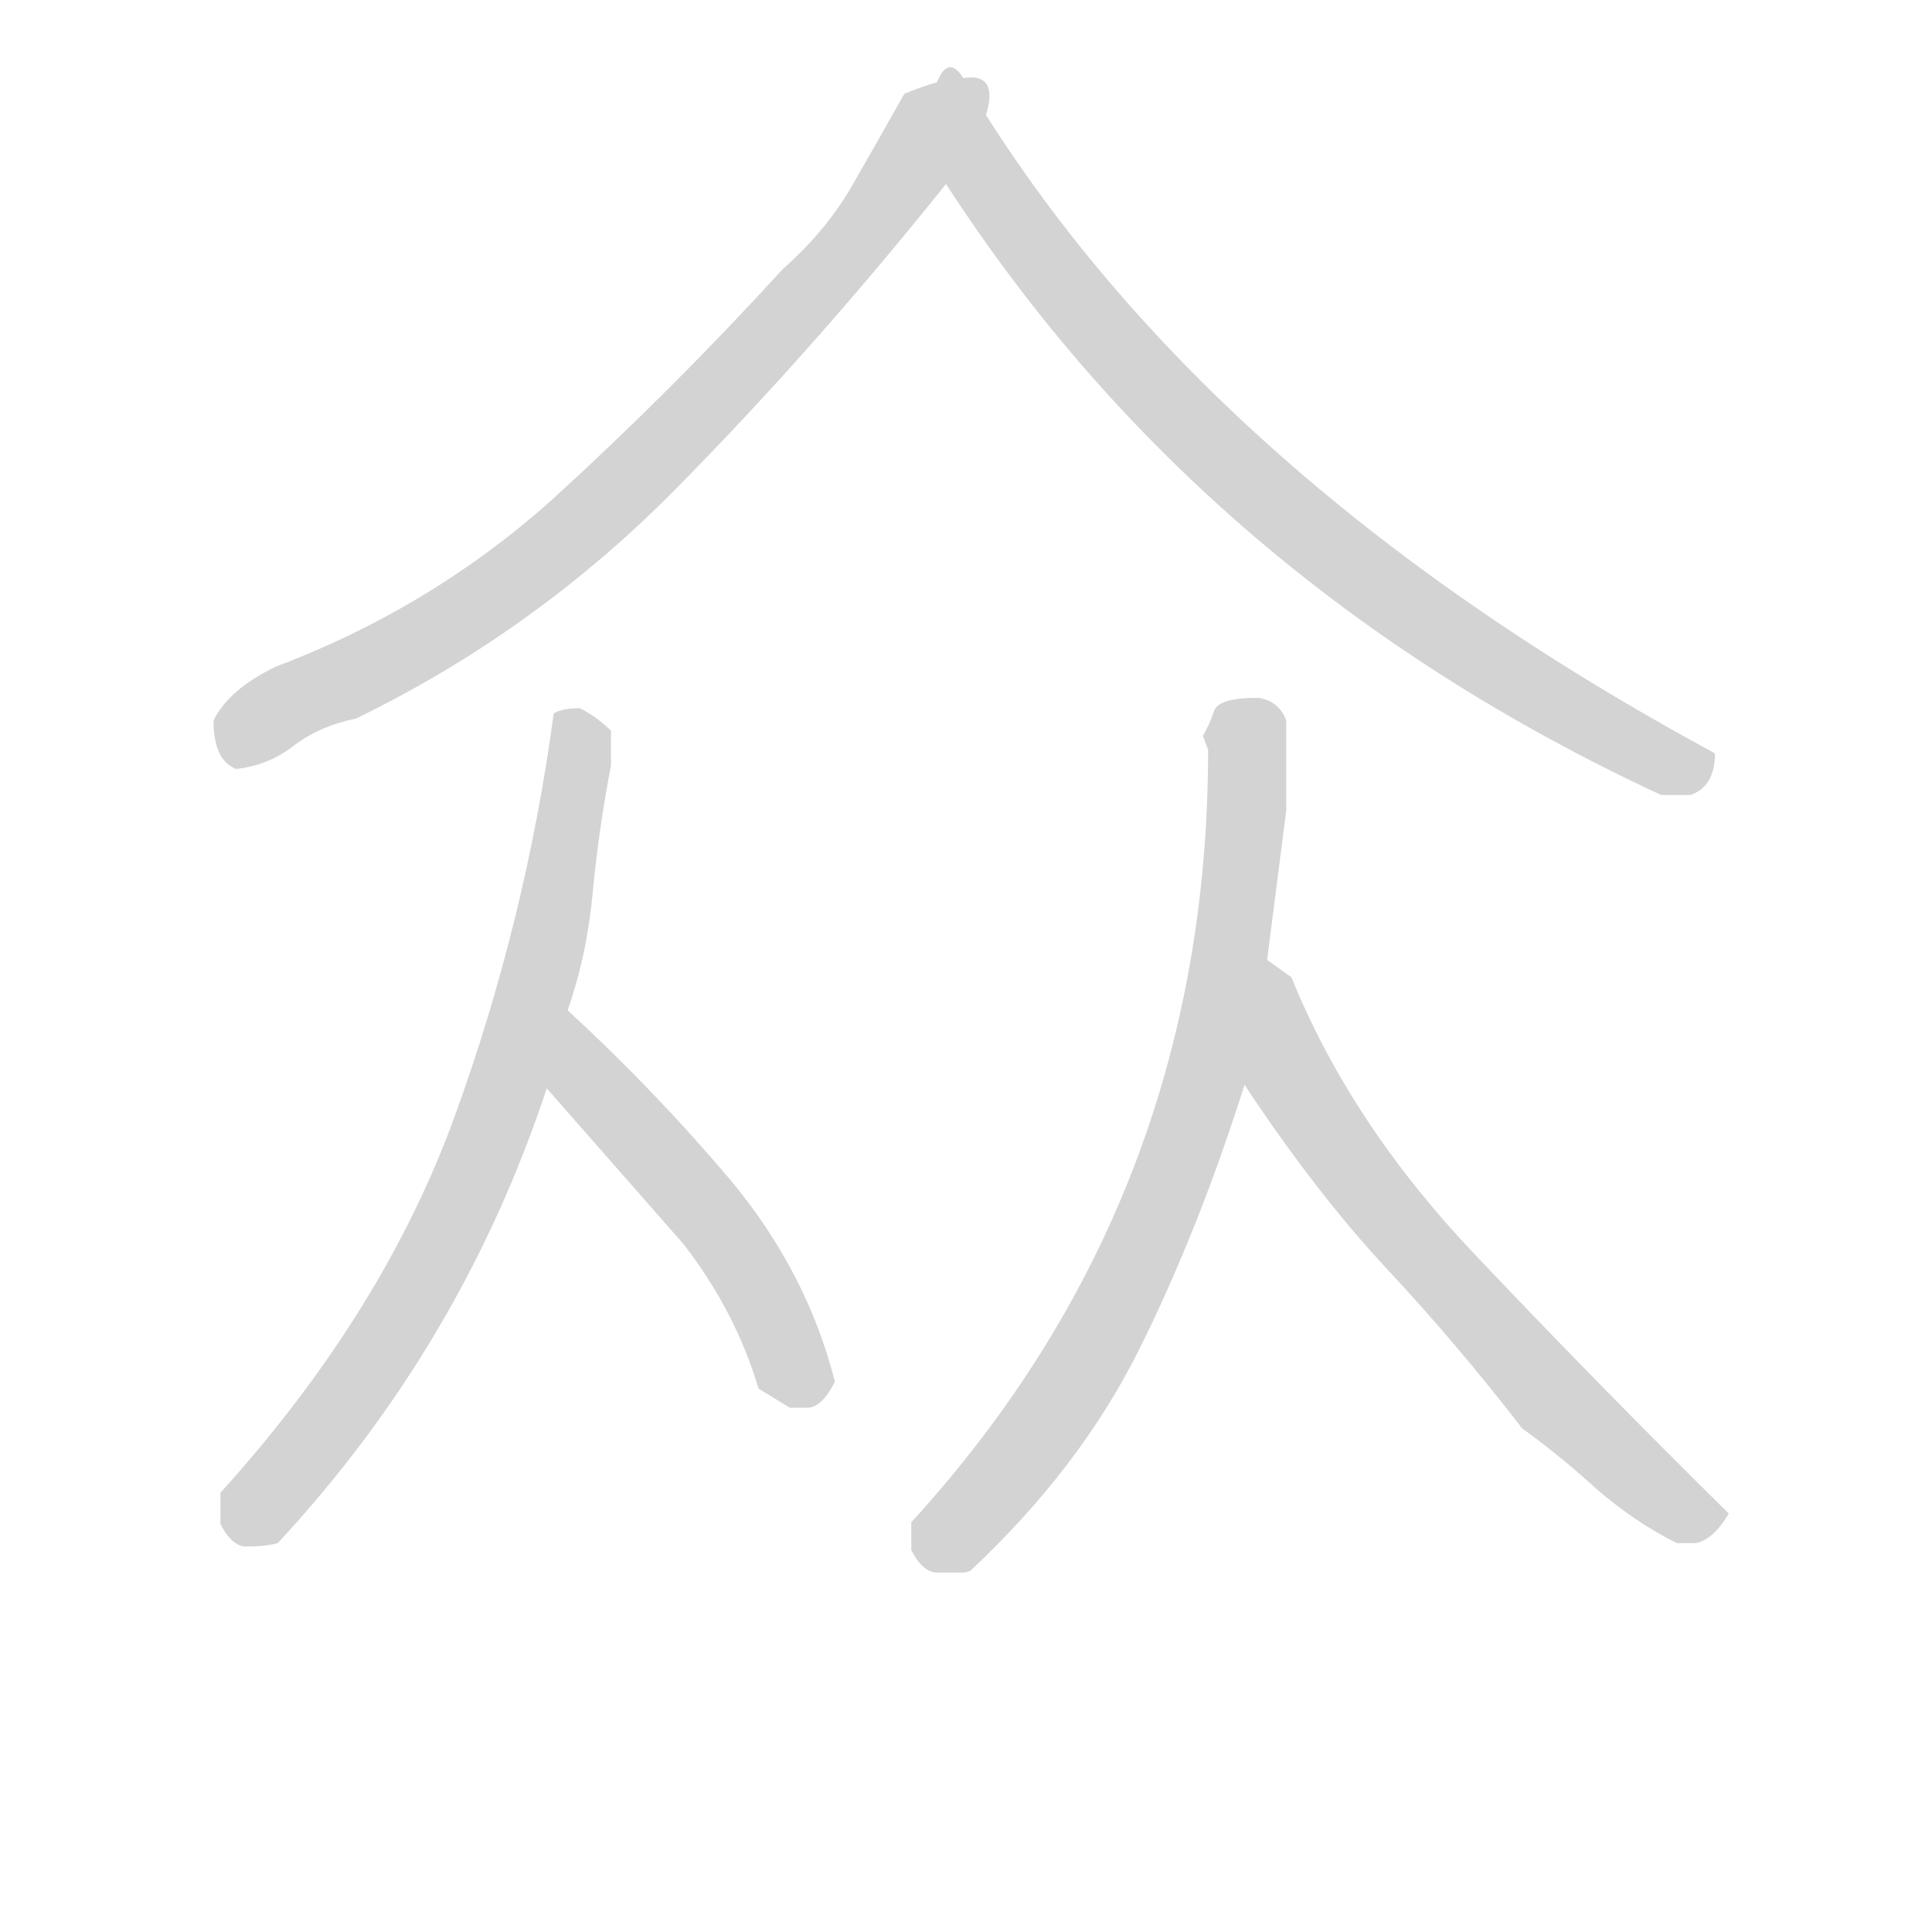 <svg version="1.1" viewBox="0 0 1024 1024" xmlns="http://www.w3.org/2000/svg">
  <!-- <g stroke="lightgray" stroke-width="4"
     transform="scale(4, 4)">
    <line x1="0" y1="0" x2="256" y2="0"></line>
    <line x1="0" y1="0" x2="0" y2="256"></line>
    <line x1="256" y1="0" x2="256" y2="256"></line>
    <line x1="0" y1="256" x2="256" y2="256"></line>
  </g>        -->
  <g transform="scale(0.92, -0.92) translate(60, -830)">
    <style type="text/css">
      
        @keyframes keyframes0 {
          from {
            stroke: black;
            stroke-dashoffset: 825;
            stroke-width: 128;
          }
          73% {
            animation-timing-function: step-end;
            stroke: black;
            stroke-dashoffset: 0;
            stroke-width: 128;
          }
          to {
            stroke: black;
            stroke-width: 151;
          }
        }
        #make-me-a-hanzi-animation-0 {
          animation: keyframes0 0.921s both;
          animation-delay: 0s;
          animation-timing-function: linear;
        }
      
        @keyframes keyframes1 {
          from {
            stroke: black;
            stroke-dashoffset: 846;
            stroke-width: 128;
          }
          73% {
            animation-timing-function: step-end;
            stroke: black;
            stroke-dashoffset: 0;
            stroke-width: 128;
          }
          to {
            stroke: black;
            stroke-width: 151;
          }
        }
        #make-me-a-hanzi-animation-1 {
          animation: keyframes1 0.938s both;
          animation-delay: 0.921s;
          animation-timing-function: linear;
        }
      
        @keyframes keyframes2 {
          from {
            stroke: black;
            stroke-dashoffset: 758;
            stroke-width: 128;
          }
          71% {
            animation-timing-function: step-end;
            stroke: black;
            stroke-dashoffset: 0;
            stroke-width: 128;
          }
          to {
            stroke: black;
            stroke-width: 151;
          }
        }
        #make-me-a-hanzi-animation-2 {
          animation: keyframes2 0.867s both;
          animation-delay: 1.86s;
          animation-timing-function: linear;
        }
      
        @keyframes keyframes3 {
          from {
            stroke: black;
            stroke-dashoffset: 503;
            stroke-width: 128;
          }
          62% {
            animation-timing-function: step-end;
            stroke: black;
            stroke-dashoffset: 0;
            stroke-width: 128;
          }
          to {
            stroke: black;
            stroke-width: 151;
          }
        }
        #make-me-a-hanzi-animation-3 {
          animation: keyframes3 0.659s both;
          animation-delay: 2.727s;
          animation-timing-function: linear;
        }
      
        @keyframes keyframes4 {
          from {
            stroke: black;
            stroke-dashoffset: 776;
            stroke-width: 128;
          }
          72% {
            animation-timing-function: step-end;
            stroke: black;
            stroke-dashoffset: 0;
            stroke-width: 128;
          }
          to {
            stroke: black;
            stroke-width: 151;
          }
        }
        #make-me-a-hanzi-animation-4 {
          animation: keyframes4 0.882s both;
          animation-delay: 3.386s;
          animation-timing-function: linear;
        }
      
        @keyframes keyframes5 {
          from {
            stroke: black;
            stroke-dashoffset: 673;
            stroke-width: 128;
          }
          69% {
            animation-timing-function: step-end;
            stroke: black;
            stroke-dashoffset: 0;
            stroke-width: 128;
          }
          to {
            stroke: black;
            stroke-width: 151;
          }
        }
        #make-me-a-hanzi-animation-5 {
          animation: keyframes5 0.798s both;
          animation-delay: 4.268s;
          animation-timing-function: linear;
        }
      
    </style>
    
      <path d="M 495 785 Q 483 785 461 776 Q 447 751 432 725 Q 417 698 391 675 Q 328 606 259 543 Q 189 480 99 446 Q 72 433 63 415 Q 63 392 76 387 Q 95 389 110 401 Q 125 412 145 416 Q 248 466 329 548 Q 409 629 485 724 C 504 747 525 790 495 785 Z" fill="lightgray"></path>
    
      <path d="M 914 372 Q 928 377 928 396 Q 630 557 495 785 C 479 811 468 749 485 724 Q 634 494 897 372 L 914 372 Z" fill="lightgray"></path>
    
      <path d="M 81 -61 Q 93 -61 100 -59 Q 206 55 255 203 L 267 248 Q 278 279 281.5 316 Q 285 353 292 389 L 292 409 Q 284 417 274 422 Q 264 422 259 419 Q 243 300 202 187 Q 161 74 67 -30 L 67 -48 Q 73 -60 81 -61 Z" fill="lightgray"></path>
    
      <path d="M 255 203 L 334 113 Q 364 74 377 30 L 395 19 L 406 19 Q 414 20 421 34 Q 405 97 361 150 Q 317 202 267 248 C 245 268 235 226 255 203 Z" fill="lightgray"></path>
    
      <path d="M 493 -76 Q 497 -76 499 -75 Q 562 -16 596 52 Q 630 120 657 205 L 670 277 L 681 363 L 681 415 Q 677 426 665 428 Q 642 428 639.5 420.5 Q 637 413 633 406 L 636 398 Q 636 140 465 -47 L 465 -63 Q 471 -75 479 -76 L 493 -76 Z" fill="lightgray"></path>
    
      <path d="M 657 205 Q 698 143 739 99 Q 780 55 817 7 Q 838 -8 860 -28 Q 882 -47 906 -59 L 917 -59 Q 927 -57 936 -42 Q 860 33 789 108 Q 718 183 684 267 L 670 277 C 646 294 640 230 657 205 Z" fill="lightgray"></path>
    
    
      <clipPath id="make-me-a-hanzi-clip-0">
        <path d="M 495 785 Q 483 785 461 776 Q 447 751 432 725 Q 417 698 391 675 Q 328 606 259 543 Q 189 480 99 446 Q 72 433 63 415 Q 63 392 76 387 Q 95 389 110 401 Q 125 412 145 416 Q 248 466 329 548 Q 409 629 485 724 C 504 747 525 790 495 785 Z"></path>
      </clipPath>
      <path clip-path="url(#make-me-a-hanzi-clip-0)" d="M 491 778 L 473 761 L 454 718 L 425 680 L 297 547 L 206 475 L 102 423 L 82 409 L 80 401" fill="none" id="make-me-a-hanzi-animation-0" stroke-dasharray="697 1394" stroke-linecap="round"></path>
    
      <clipPath id="make-me-a-hanzi-clip-1">
        <path d="M 914 372 Q 928 377 928 396 Q 630 557 495 785 C 479 811 468 749 485 724 Q 634 494 897 372 L 914 372 Z"></path>
      </clipPath>
      <path clip-path="url(#make-me-a-hanzi-clip-1)" d="M 496 777 L 506 728 L 572 641 L 636 574 L 707 513 L 797 449 L 882 399 L 901 390 L 915 391" fill="none" id="make-me-a-hanzi-animation-1" stroke-dasharray="718 1436" stroke-linecap="round"></path>
    
      <clipPath id="make-me-a-hanzi-clip-2">
        <path d="M 81 -61 Q 93 -61 100 -59 Q 206 55 255 203 L 267 248 Q 278 279 281.5 316 Q 285 353 292 389 L 292 409 Q 284 417 274 422 Q 264 422 259 419 Q 243 300 202 187 Q 161 74 67 -30 L 67 -48 Q 73 -60 81 -61 Z"></path>
      </clipPath>
      <path clip-path="url(#make-me-a-hanzi-clip-2)" d="M 269 410 L 273 385 L 255 285 L 210 147 L 153 44 L 119 -5 L 83 -43" fill="none" id="make-me-a-hanzi-animation-2" stroke-dasharray="630 1260" stroke-linecap="round"></path>
    
      <clipPath id="make-me-a-hanzi-clip-3">
        <path d="M 255 203 L 334 113 Q 364 74 377 30 L 395 19 L 406 19 Q 414 20 421 34 Q 405 97 361 150 Q 317 202 267 248 C 245 268 235 226 255 203 Z"></path>
      </clipPath>
      <path clip-path="url(#make-me-a-hanzi-clip-3)" d="M 269 239 L 280 207 L 349 130 L 379 85 L 395 45 L 405 37" fill="none" id="make-me-a-hanzi-animation-3" stroke-dasharray="375 750" stroke-linecap="round"></path>
    
      <clipPath id="make-me-a-hanzi-clip-4">
        <path d="M 493 -76 Q 497 -76 499 -75 Q 562 -16 596 52 Q 630 120 657 205 L 670 277 L 681 363 L 681 415 Q 677 426 665 428 Q 642 428 639.5 420.5 Q 637 413 633 406 L 636 398 Q 636 140 465 -47 L 465 -63 Q 471 -75 479 -76 L 493 -76 Z"></path>
      </clipPath>
      <path clip-path="url(#make-me-a-hanzi-clip-4)" d="M 649 407 L 658 406 L 659 383 L 648 274 L 633 204 L 608 132 L 557 31 L 481 -59" fill="none" id="make-me-a-hanzi-animation-4" stroke-dasharray="648 1296" stroke-linecap="round"></path>
    
      <clipPath id="make-me-a-hanzi-clip-5">
        <path d="M 657 205 Q 698 143 739 99 Q 780 55 817 7 Q 838 -8 860 -28 Q 882 -47 906 -59 L 917 -59 Q 927 -57 936 -42 Q 860 33 789 108 Q 718 183 684 267 L 670 277 C 646 294 640 230 657 205 Z"></path>
      </clipPath>
      <path clip-path="url(#make-me-a-hanzi-clip-5)" d="M 670 270 L 676 263 L 683 210 L 750 118 L 831 28 L 898 -33 L 925 -43" fill="none" id="make-me-a-hanzi-animation-5" stroke-dasharray="545 1090" stroke-linecap="round"></path>
    
  </g>
</svg>